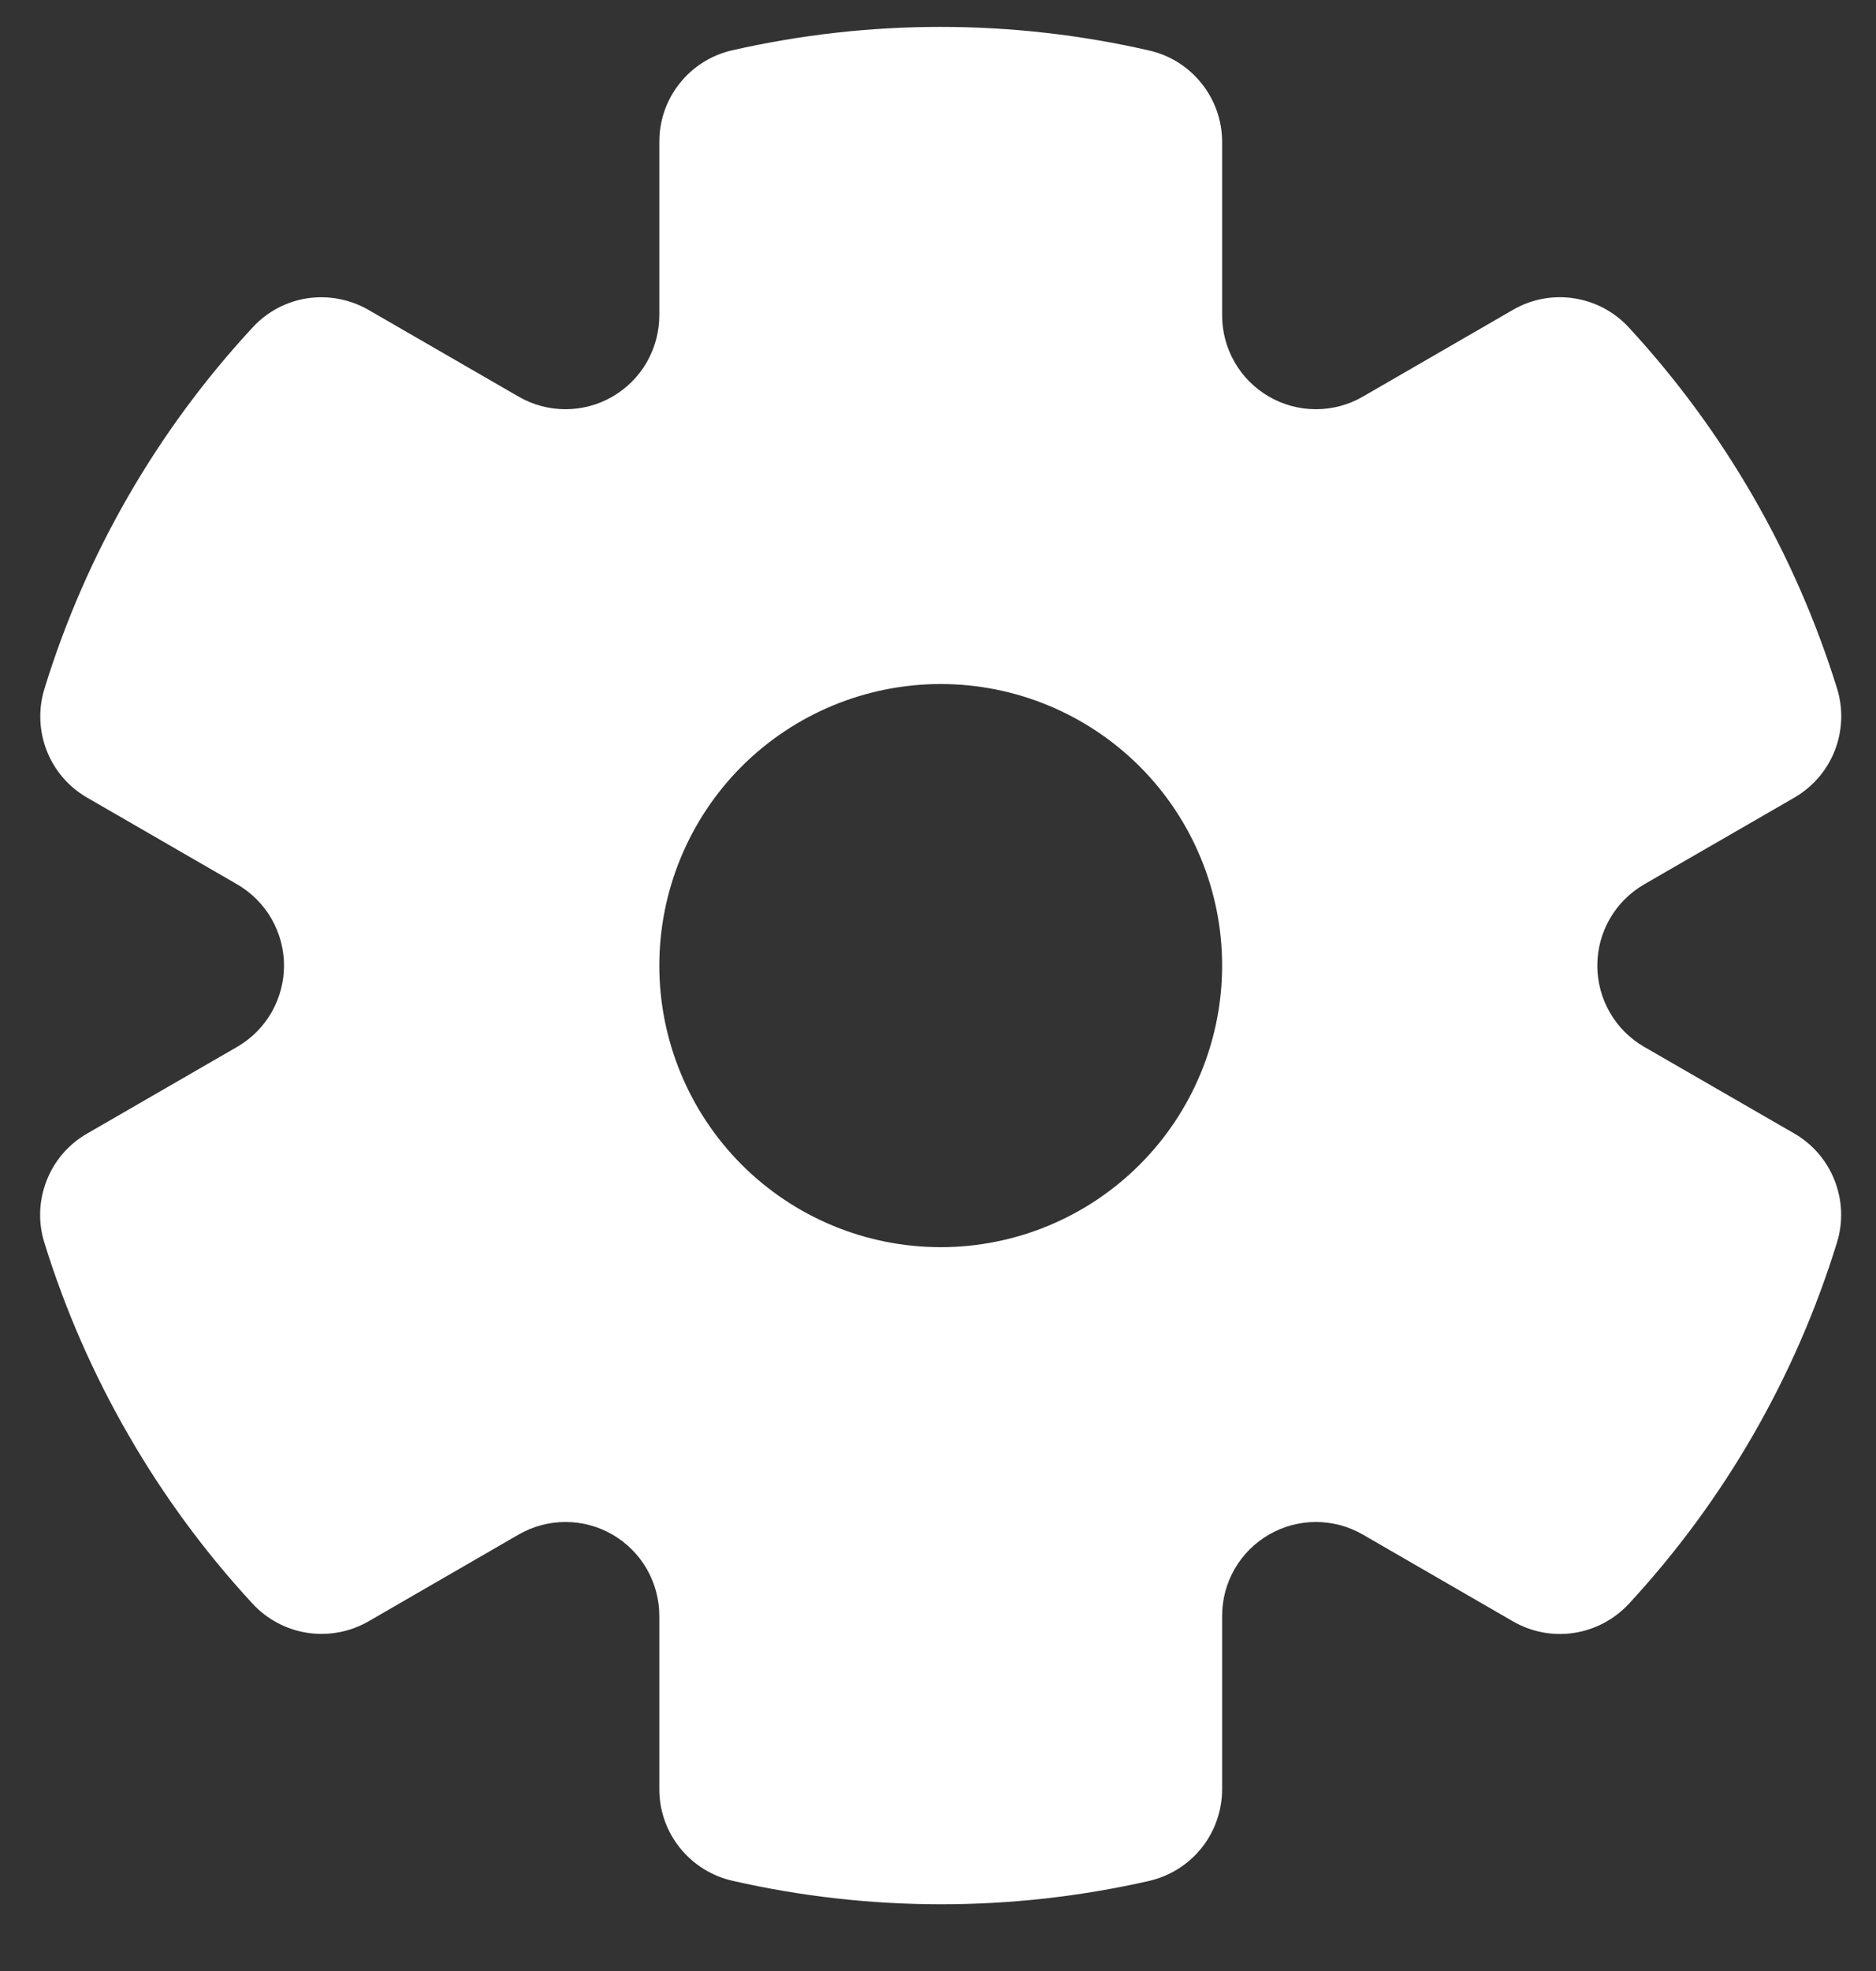<svg width="20" height="21" viewBox="0 0 20 21" fill="none" xmlns="http://www.w3.org/2000/svg">
<rect x="0" y="0" width="20" height="21" fill="#333333" stroke="none"/>
<path fillRule="evenodd" clipRule="evenodd" d="M7.029 1.511C7.029 1.284 7.105 1.064 7.247 0.887C7.388 0.71 7.585 0.586 7.806 0.536C9.269 0.203 10.788 0.203 12.251 0.538C12.472 0.588 12.669 0.712 12.81 0.889C12.952 1.066 13.029 1.286 13.029 1.513V3.36C13.029 3.535 13.075 3.708 13.163 3.86C13.25 4.012 13.377 4.138 13.529 4.226C13.681 4.314 13.853 4.36 14.029 4.36C14.204 4.36 14.377 4.314 14.529 4.226L16.13 3.301C16.326 3.187 16.555 3.144 16.779 3.178C17.003 3.212 17.21 3.321 17.364 3.488C18.381 4.589 19.14 5.904 19.585 7.336C19.652 7.552 19.643 7.785 19.561 7.996C19.478 8.208 19.326 8.384 19.13 8.498L17.529 9.422C17.377 9.51 17.25 9.636 17.163 9.788C17.075 9.94 17.029 10.112 17.029 10.288C17.029 10.463 17.075 10.636 17.163 10.788C17.25 10.94 17.377 11.066 17.529 11.154L19.129 12.077C19.325 12.19 19.477 12.367 19.559 12.578C19.642 12.789 19.651 13.021 19.584 13.238C19.142 14.672 18.383 15.988 17.364 17.089C17.209 17.255 17.003 17.364 16.779 17.398C16.555 17.432 16.326 17.388 16.13 17.275L14.529 16.35C14.377 16.262 14.204 16.216 14.029 16.216C13.853 16.216 13.681 16.262 13.529 16.35C13.377 16.438 13.25 16.564 13.163 16.716C13.075 16.868 13.029 17.04 13.029 17.216V19.066C13.028 19.292 12.951 19.512 12.81 19.689C12.669 19.866 12.471 19.989 12.251 20.04C10.788 20.373 9.268 20.372 7.806 20.038C7.585 19.987 7.388 19.863 7.247 19.686C7.105 19.509 7.029 19.289 7.029 19.063V17.216C7.029 17.04 6.982 16.868 6.895 16.716C6.807 16.564 6.681 16.438 6.529 16.35C6.377 16.262 6.204 16.216 6.029 16.216C5.853 16.216 5.681 16.262 5.529 16.35L3.928 17.275C3.731 17.388 3.502 17.431 3.278 17.397C3.054 17.363 2.848 17.254 2.694 17.088C2.186 16.539 1.742 15.935 1.369 15.288C0.995 14.641 0.694 13.954 0.473 13.24C0.405 13.023 0.414 12.79 0.497 12.579C0.579 12.368 0.731 12.191 0.928 12.078L2.528 11.154C2.68 11.066 2.806 10.94 2.894 10.788C2.981 10.636 3.028 10.463 3.028 10.288C3.028 10.112 2.981 9.94 2.894 9.788C2.806 9.636 2.68 9.51 2.528 9.422L0.93 8.499C0.733 8.386 0.581 8.209 0.498 7.998C0.416 7.787 0.407 7.554 0.474 7.338C0.915 5.904 1.674 4.588 2.694 3.488C2.848 3.321 3.053 3.212 3.277 3.178C3.501 3.145 3.73 3.188 3.927 3.301L5.529 4.226C5.681 4.314 5.853 4.36 6.029 4.36C6.204 4.36 6.377 4.314 6.529 4.226C6.681 4.138 6.807 4.012 6.895 3.86C6.982 3.708 7.029 3.535 7.029 3.36V1.511ZM10.029 13.288C10.824 13.288 11.587 12.972 12.15 12.409C12.713 11.846 13.029 11.083 13.029 10.288C13.029 9.492 12.713 8.729 12.15 8.166C11.587 7.604 10.824 7.288 10.029 7.288C9.233 7.288 8.47 7.604 7.907 8.166C7.345 8.729 7.029 9.492 7.029 10.288C7.029 11.083 7.345 11.846 7.907 12.409C8.47 12.972 9.233 13.288 10.029 13.288Z" fill="white"/>
</svg>
